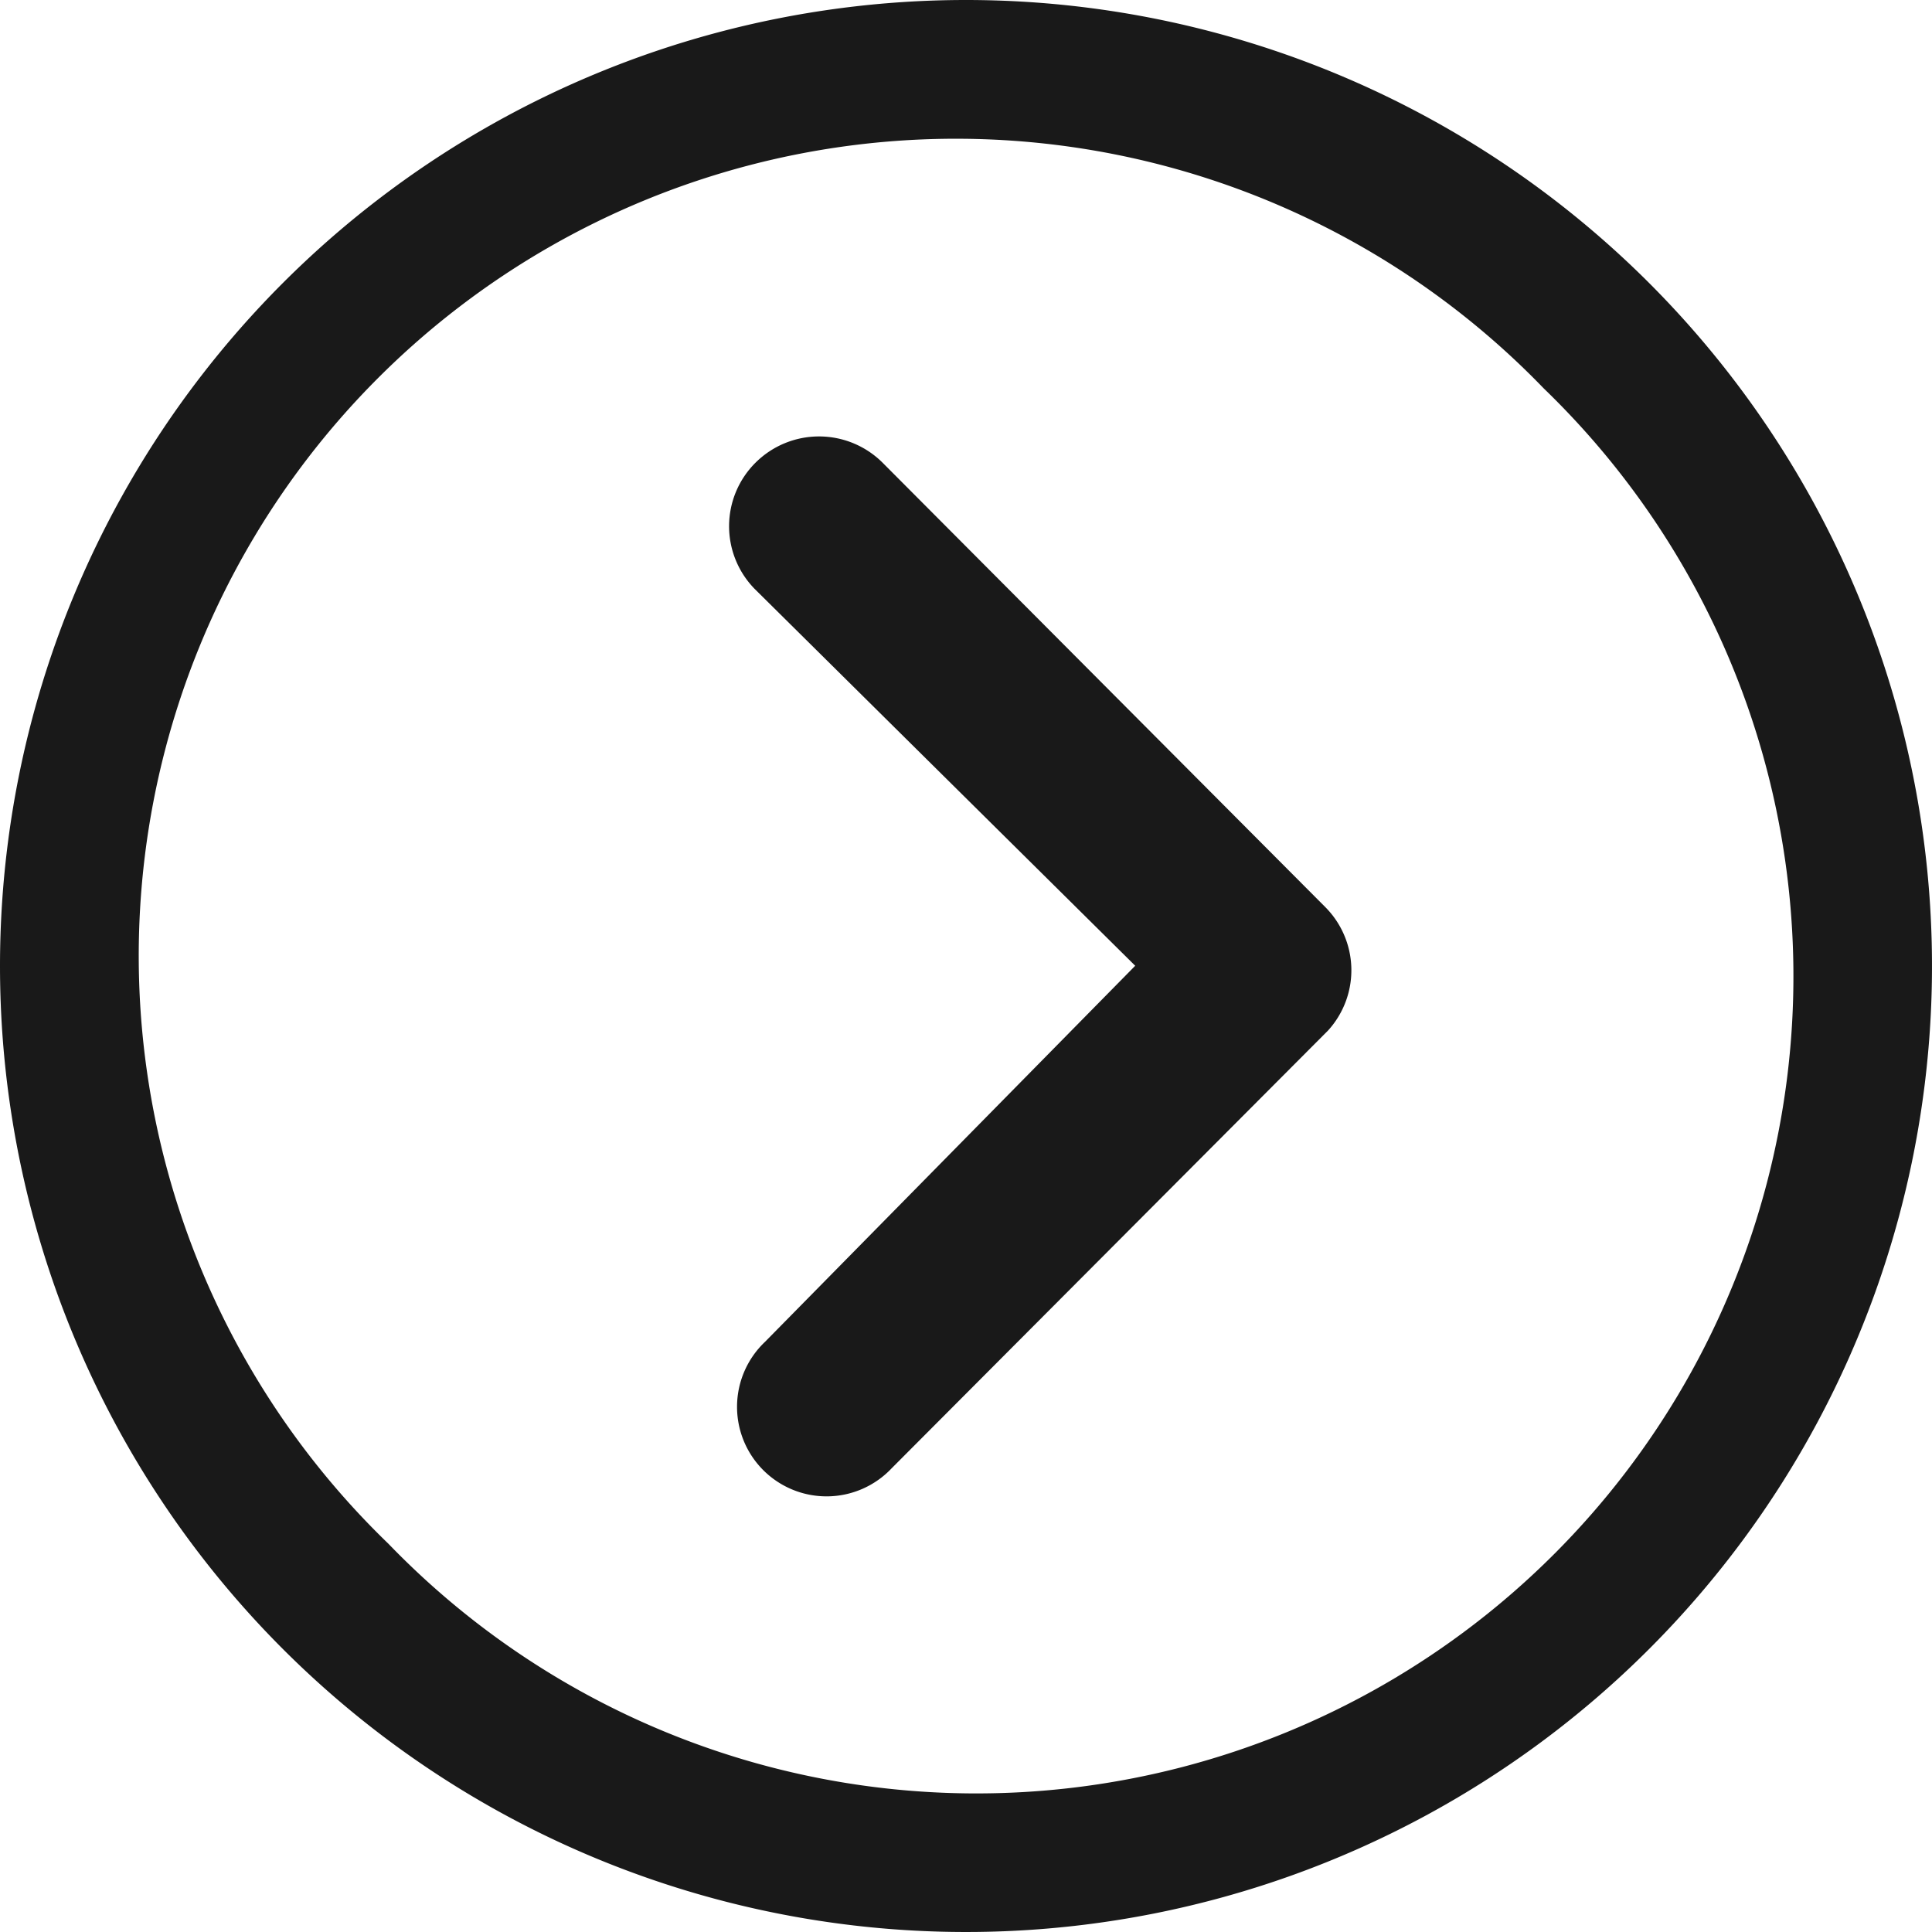 <svg id="Icon_ionic-ios-arrow-dropleft" data-name="Icon ionic-ios-arrow-dropleft" xmlns="http://www.w3.org/2000/svg" width="24" height="24" viewBox="0 0 24 24">
  <path id="Path_32972" data-name="Path 32972" d="M12.492,10.307a1.118,1.118,0,0,1,1.575,0l5.5,5.521a1.112,1.112,0,0,1,.035,1.535L14.182,22.8a1.112,1.112,0,1,1-1.575-1.569l4.6-4.673-4.725-4.679A1.113,1.113,0,0,1,12.492,10.307Z" transform="translate(-3.105 -4.561)" fill="#191919"/>
  <path id="Path_32973" data-name="Path 32973" d="M15.375,3.375a12,12,0,1,1-12,12A12,12,0,0,1,15.375,3.375ZM8.2,22.552A10.15,10.15,0,1,0,22.552,8.2,10.15,10.15,0,1,0,8.2,22.552Z" transform="translate(-3.375 -3.375)" fill="#191919"/>
</svg>
